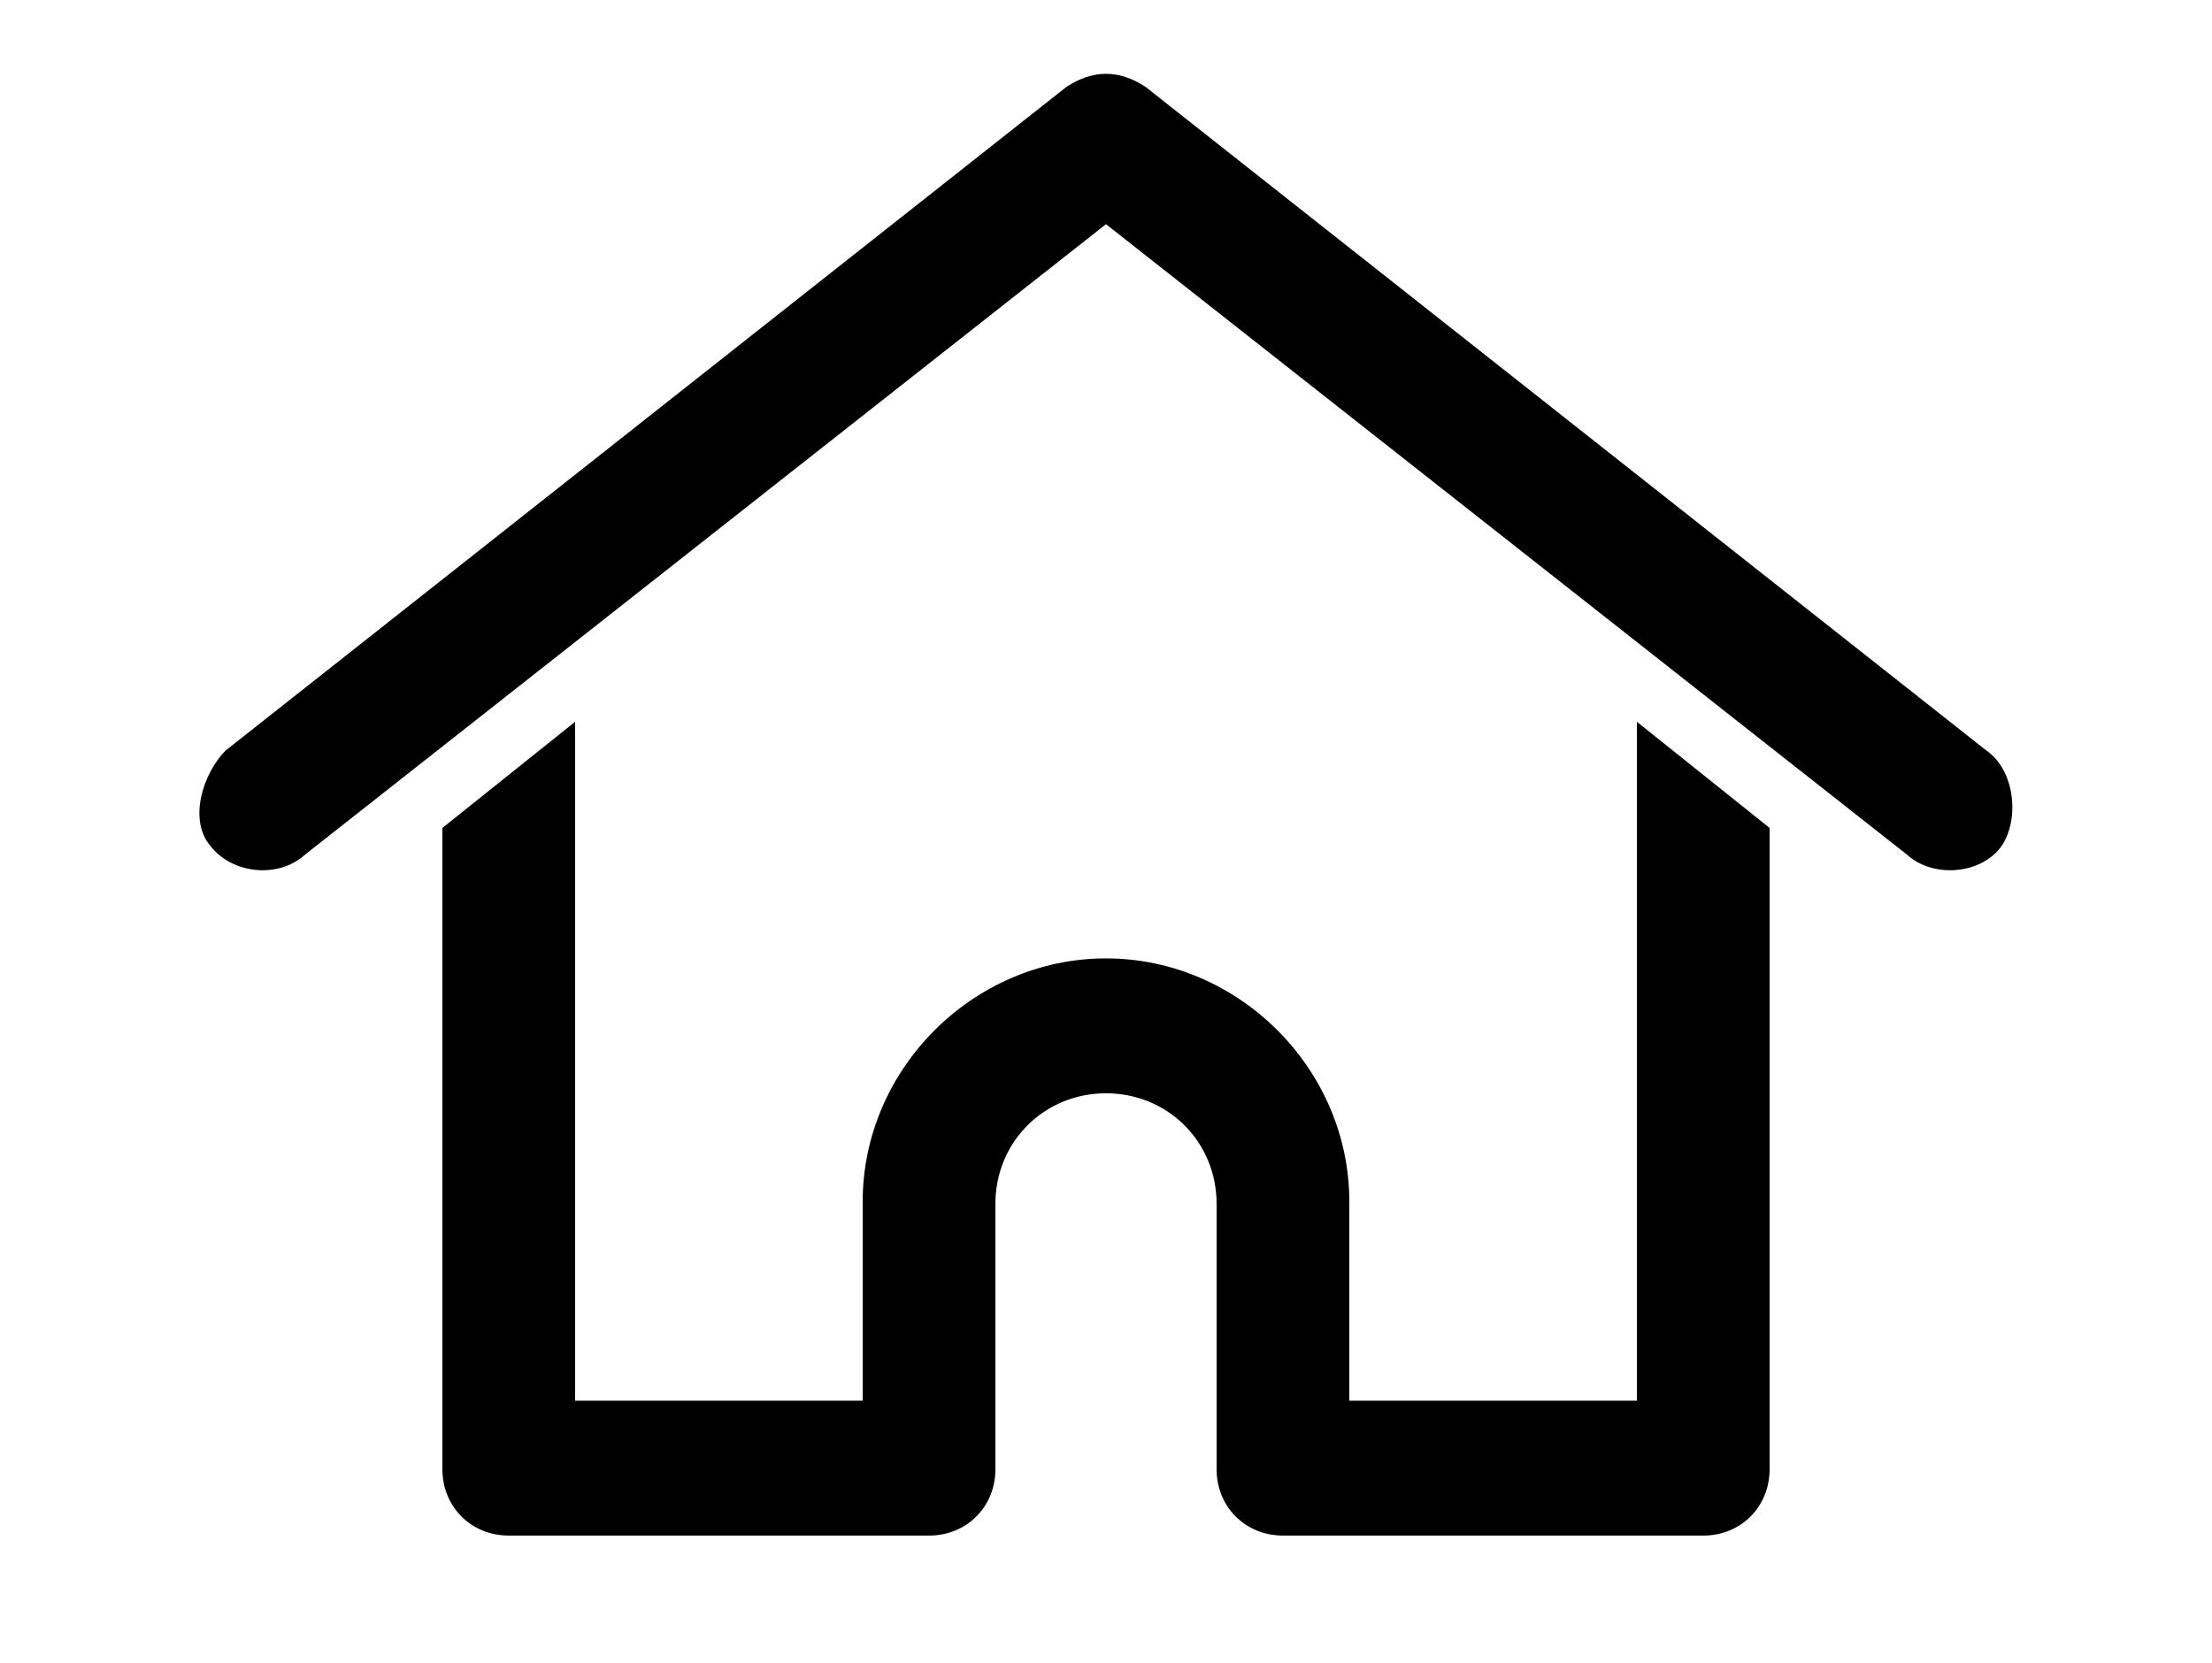 <?xml version="1.0" encoding="utf-8"?>
<!-- Generator: Adobe Illustrator 24.2.0, SVG Export Plug-In . SVG Version: 6.00 Build 0)  -->
<svg version="1.1"
	 id="Camada_1" xmlns:cc="http://creativecommons.org/ns#" xmlns:dc="http://purl.org/dc/elements/1.1/" xmlns:inkscape="http://www.inkscape.org/namespaces/inkscape" xmlns:rdf="http://www.w3.org/1999/02/22-rdf-syntax-ns#" xmlns:sodipodi="http://sodipodi.sourceforge.net/DTD/sodipodi-0.dtd" xmlns:svg="http://www.w3.org/2000/svg"
	 xmlns="http://www.w3.org/2000/svg" xmlns:xlink="http://www.w3.org/1999/xlink" x="0px" y="0px" viewBox="0 0 100 75.2"
	 style="enable-background:new 0 0 100 75.2;" xml:space="preserve">
<g transform="translate(0,-952.362)">
	<path d="M50,955.7c-0.6,0-1.2,0.2-1.8,0.6l-38,30c-1,1-1.7,3.1-0.7,4.3c1,1.3,3.1,1.5,4.3,0.4L50,962.5L86.2,991
		c1.2,1.1,3.4,0.9,4.3-0.4c0.8-1.2,0.6-3.4-0.7-4.3l-38-30C51.2,955.9,50.6,955.7,50,955.7z M26,985l-6,4.8v29c0,1.7,1.3,3,3,3h19
		c1.7,0,3-1.3,3-3v-12c0-2.8,2.2-5,5-5s5,2.2,5,5v12c0,1.7,1.3,3,3,3h19c1.7,0,3-1.3,3-3v-29l-6-4.8v30.7H61v-9c0-6-5-11-11-11
		s-11,5-11,11v9H26V985z"/>
</g>
</svg>
